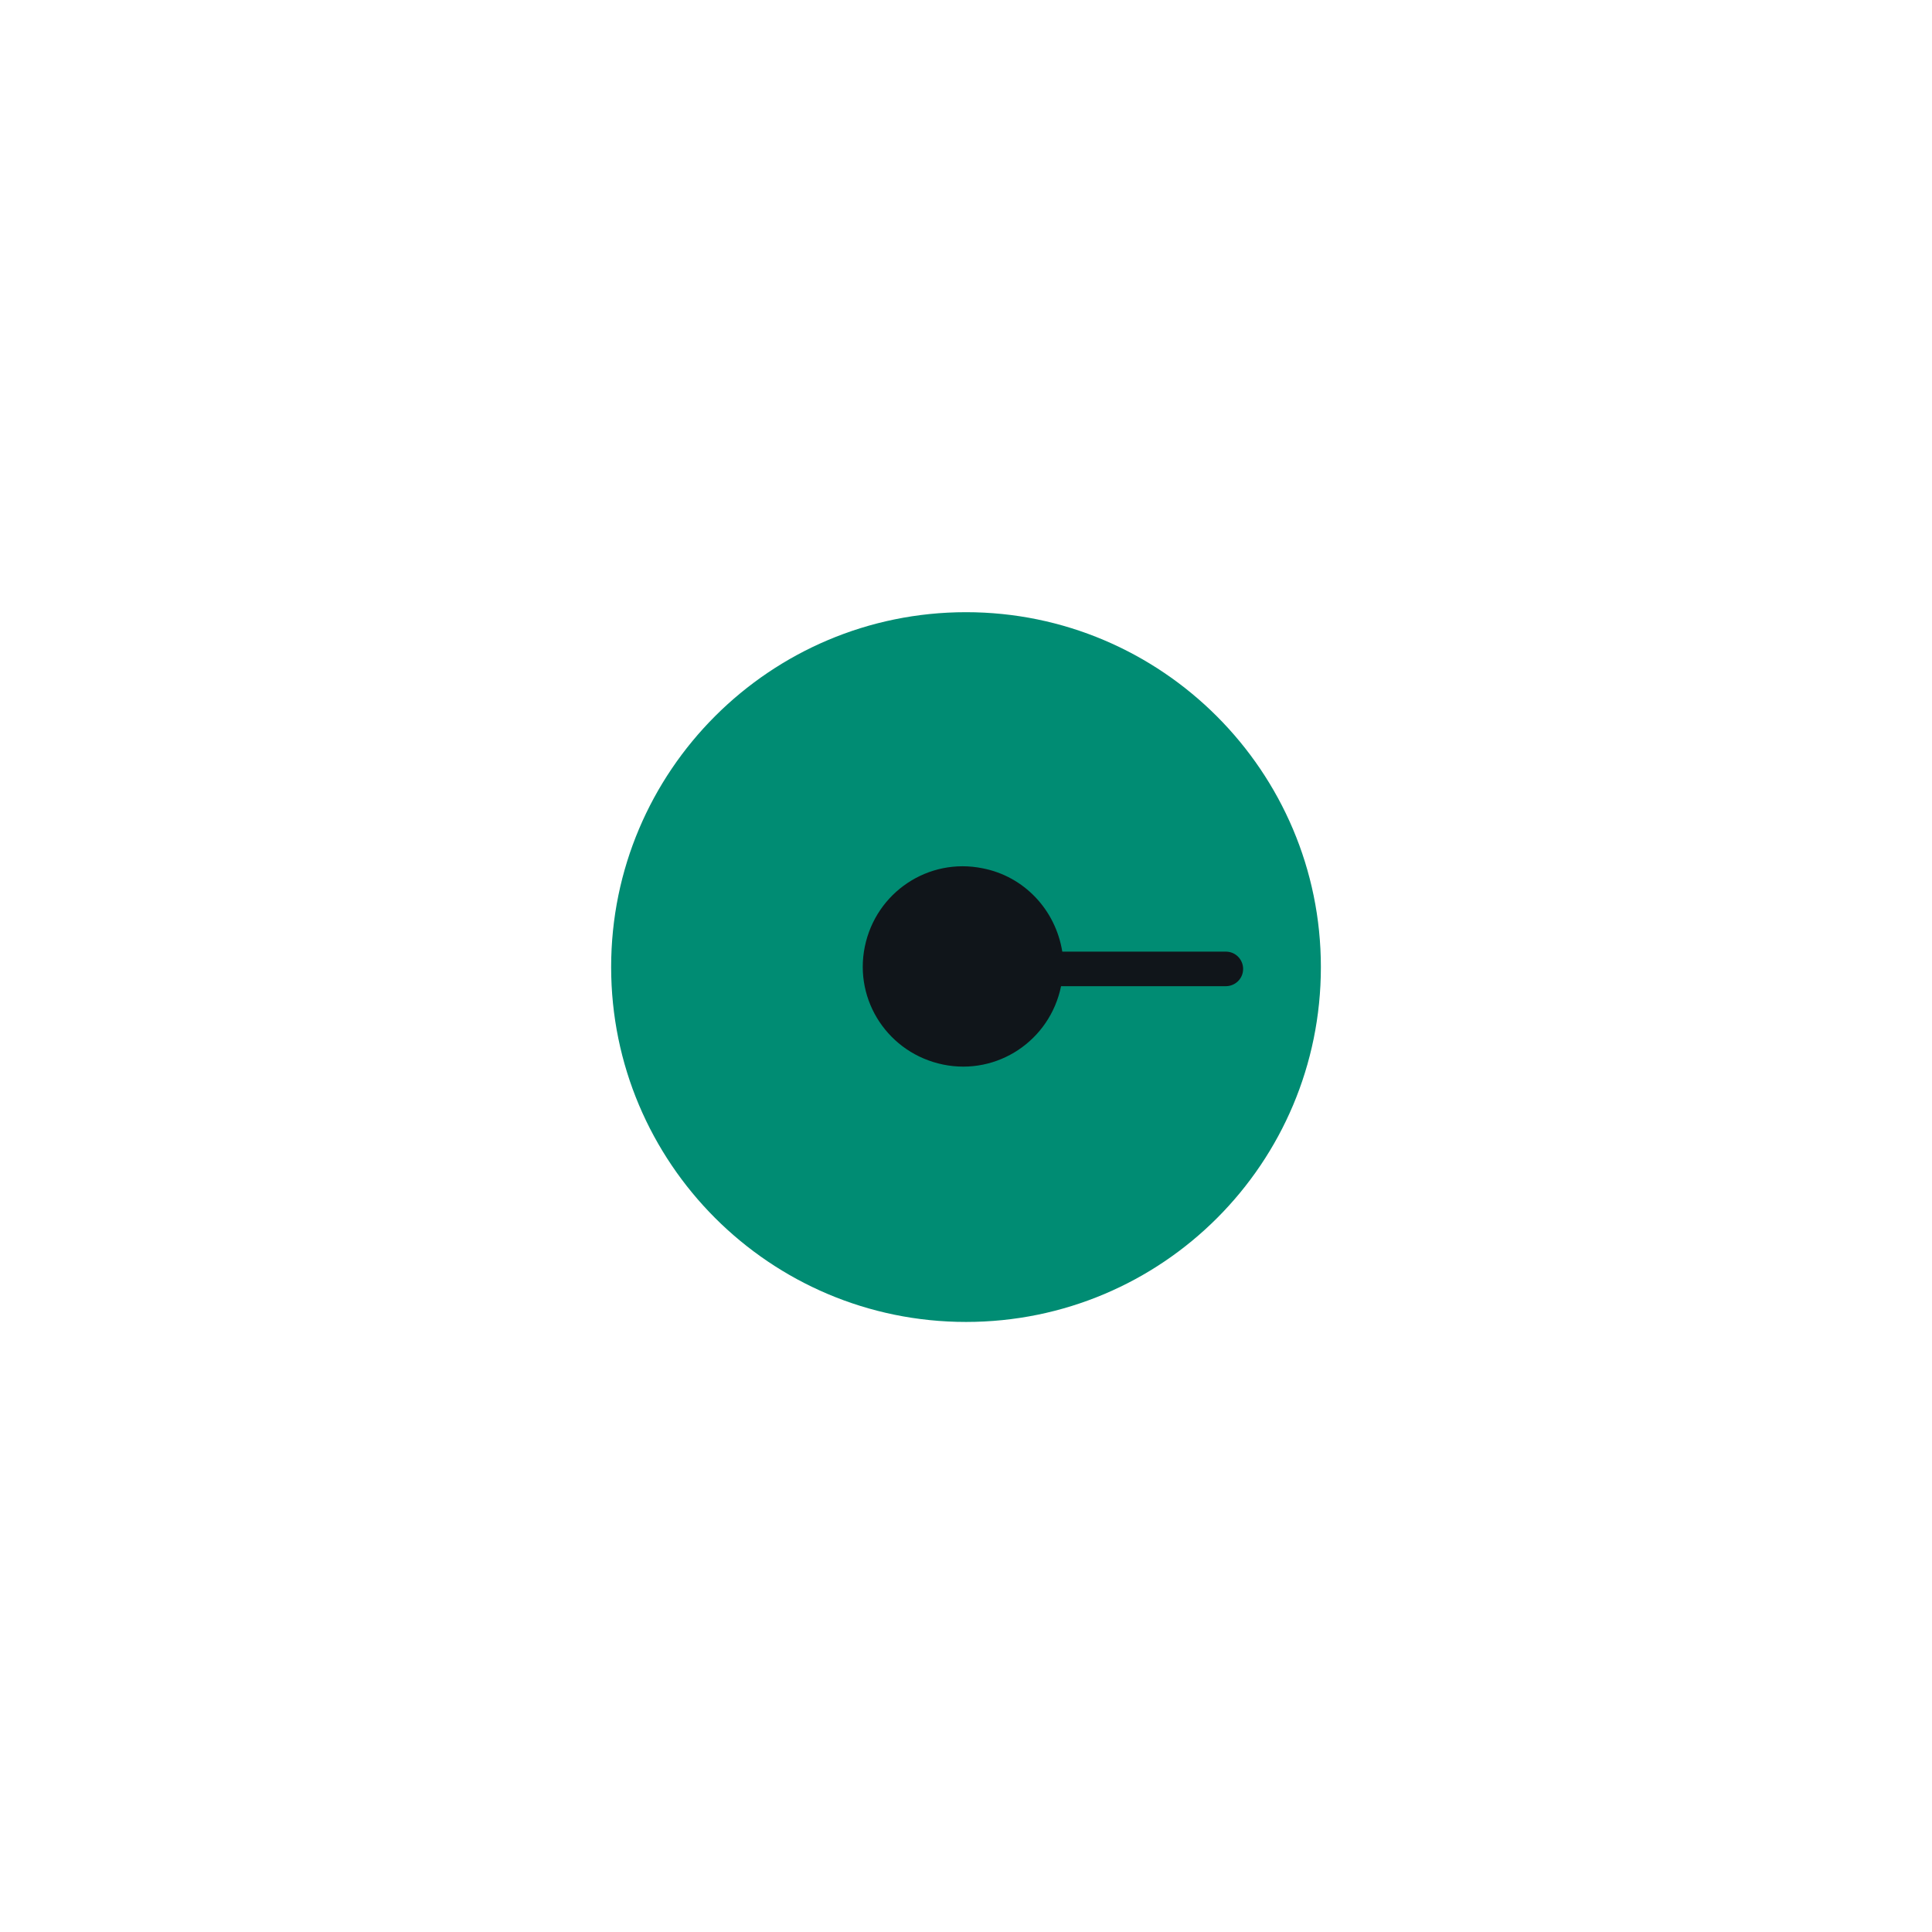 <svg width="98" height="98" viewBox="0 0 98 98" fill="none" xmlns="http://www.w3.org/2000/svg">
<g filter="url(#filter0_d_8758_27893)">
<rect x="40.641" y="39.41" width="23.786" height="14.143" fill="#10151A"/>
<path d="M49.001 28.481C39.077 28.481 31 36.527 31 46.482C31 56.406 39.045 64.483 49.001 64.483C58.956 64.483 67.001 56.437 67.001 46.482C67.001 36.558 58.925 28.481 49.001 28.481ZM62.18 47.452H53.822C53.258 50.207 50.597 51.992 47.842 51.428C45.087 50.865 43.303 48.204 43.867 45.449C44.43 42.694 47.091 40.91 49.846 41.473C51.943 41.88 53.54 43.571 53.884 45.699H62.18C62.681 45.699 63.057 46.106 63.057 46.576C63.057 47.077 62.65 47.452 62.18 47.452Z" fill="#008C73"/>
</g>
<defs>
<filter id="filter0_d_8758_27893" x="0.785" y="0.837" width="96.431" height="96.432" filterUnits="userSpaceOnUse" color-interpolation-filters="sRGB">
<feFlood flood-opacity="0" result="BackgroundImageFix"/>
<feColorMatrix in="SourceAlpha" type="matrix" values="0 0 0 0 0 0 0 0 0 0 0 0 0 0 0 0 0 0 127 0" result="hardAlpha"/>
<feOffset dy="2.572"/>
<feGaussianBlur stdDeviation="15.108"/>
<feComposite in2="hardAlpha" operator="out"/>
<feColorMatrix type="matrix" values="0 0 0 0 0 0 0 0 0 0.549 0 0 0 0 0.451 0 0 0 0.3 0"/>
<feBlend mode="normal" in2="BackgroundImageFix" result="effect1_dropShadow_8758_27893"/>
<feBlend mode="normal" in="SourceGraphic" in2="effect1_dropShadow_8758_27893" result="shape"/>
</filter>
</defs>
</svg>
